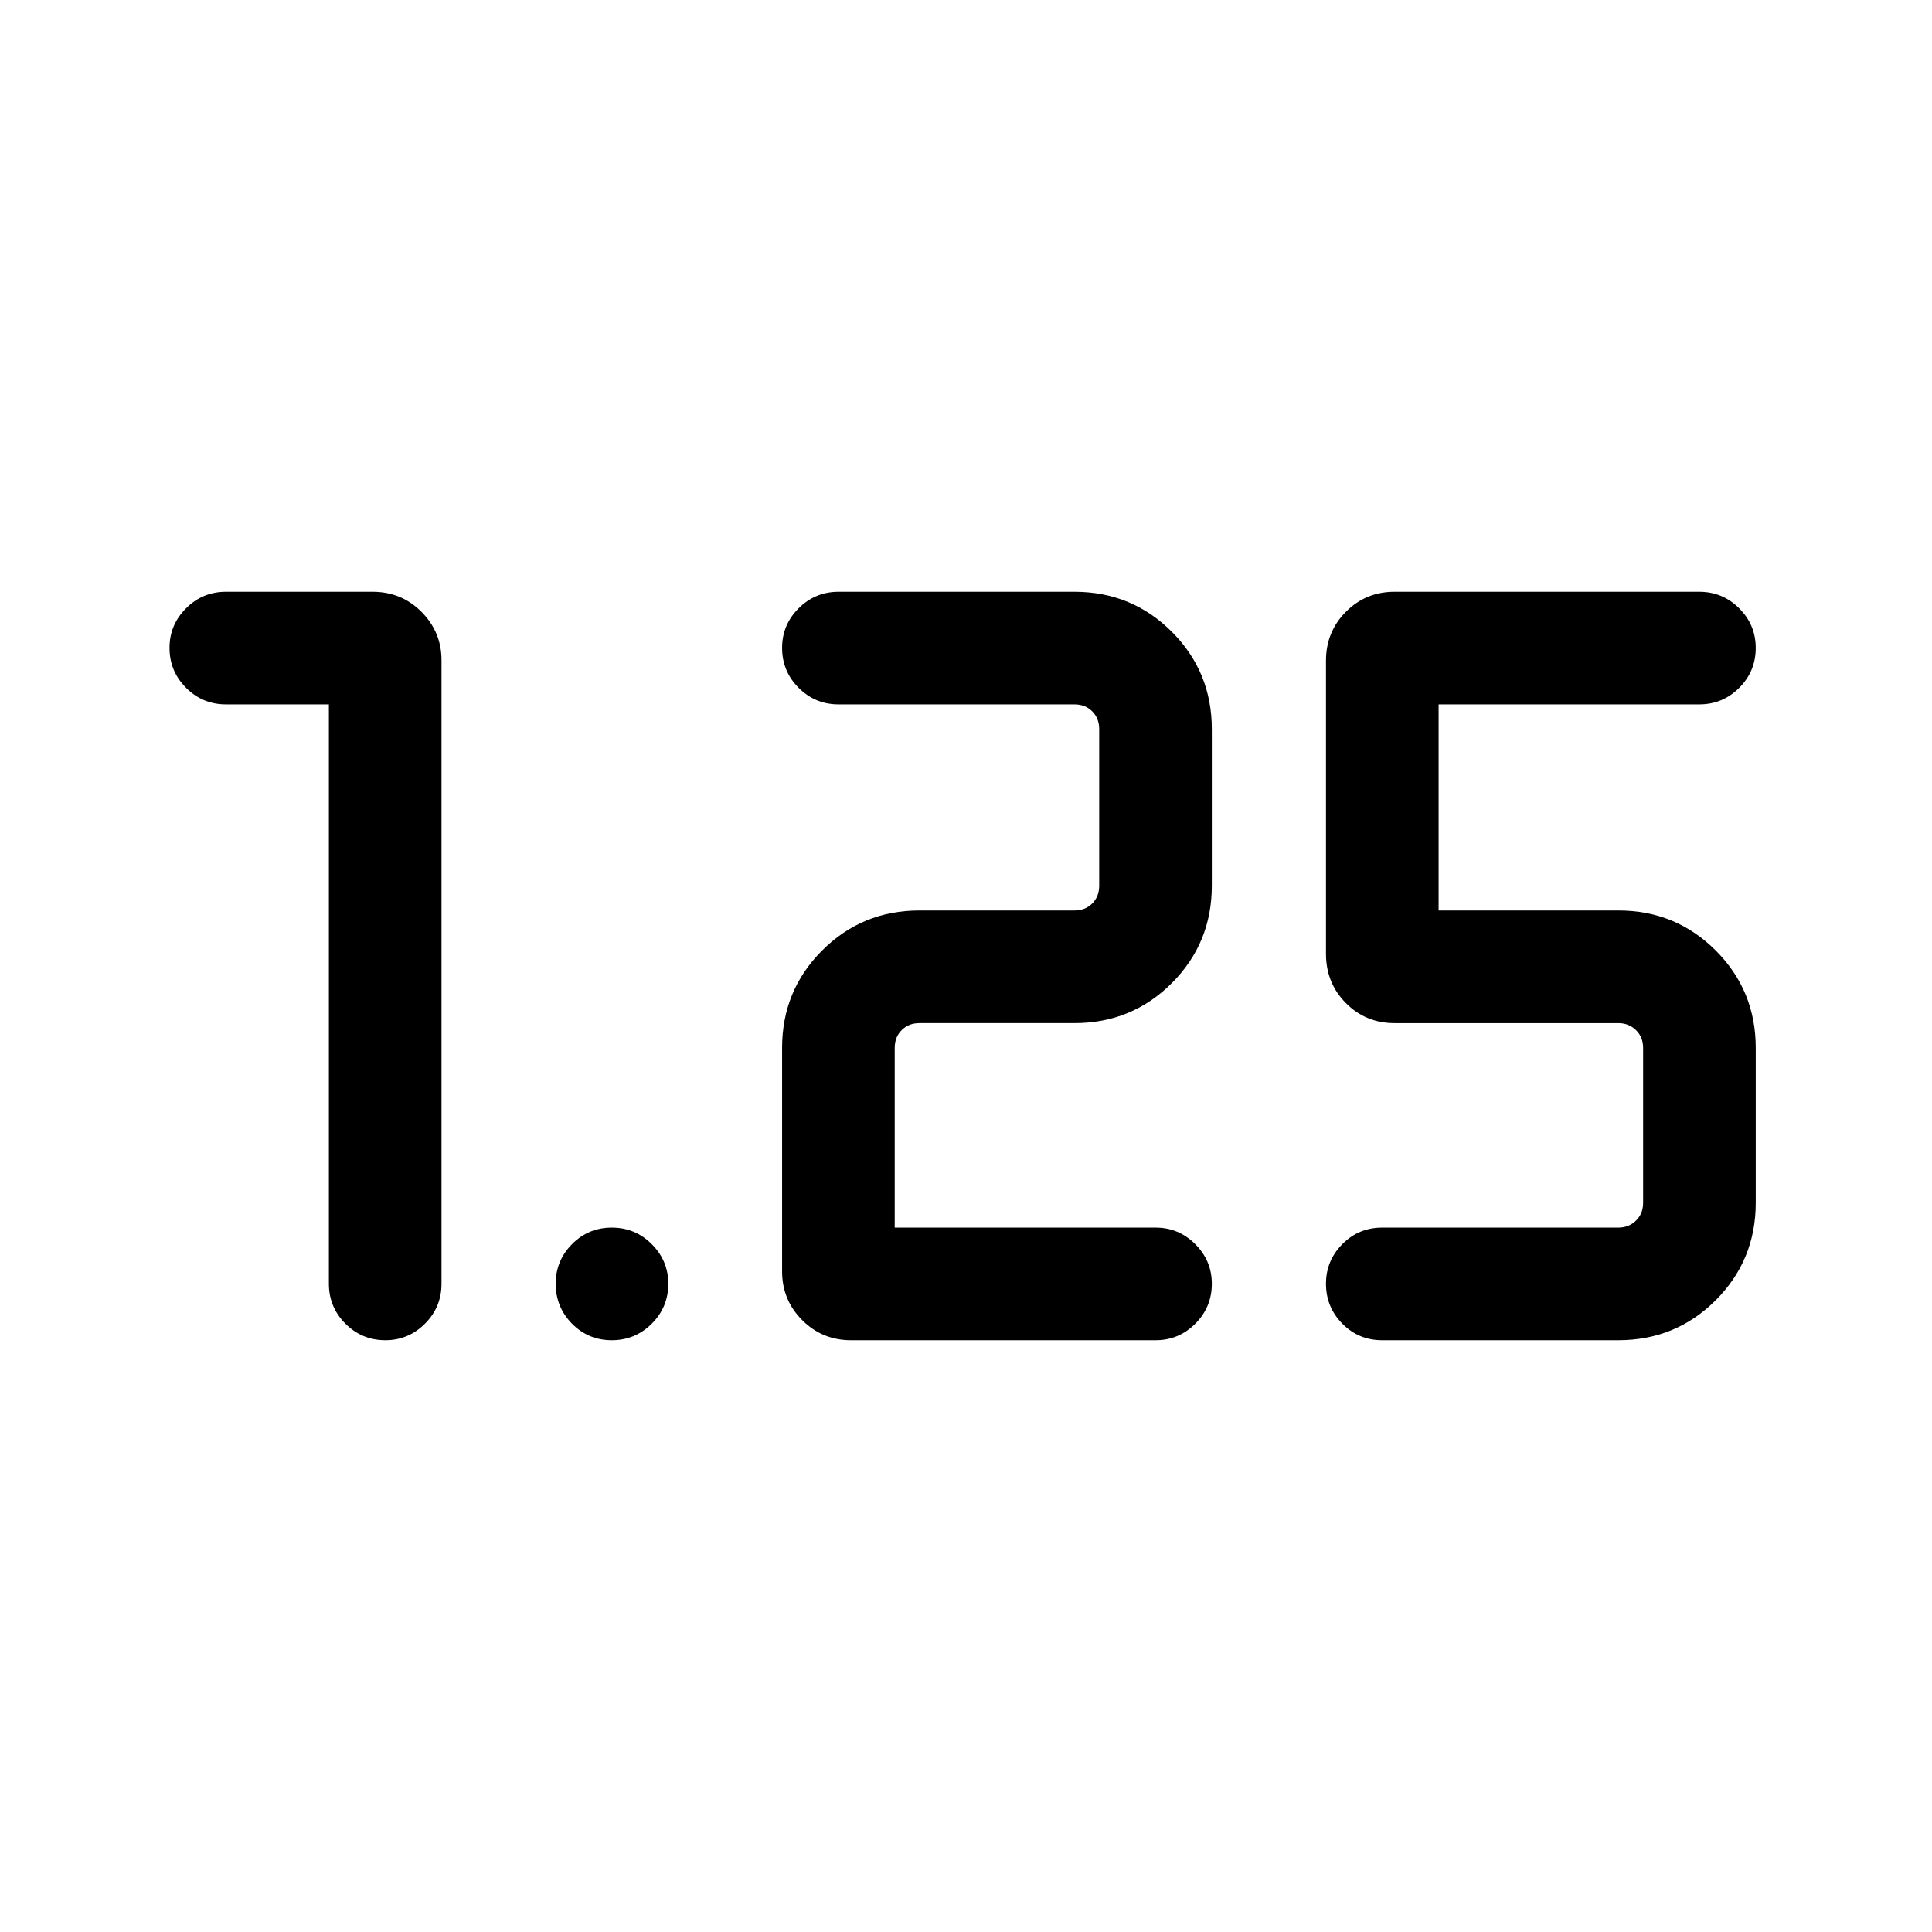 <svg xmlns="http://www.w3.org/2000/svg" height="24" viewBox="0 -960 960 960" width="24"><path d="M686.77-294.04q-11.64 0-19.76-8.22-8.13-8.23-8.13-19.87 0-11.45 8.13-19.66 8.12-8.21 19.76-8.21h117.38q5.2 0 8.75-3.46 3.56-3.46 3.56-8.85v-77q0-5.38-3.56-8.84-3.55-3.47-8.75-3.47H692.92q-14.25 0-24.14-9.94-9.9-9.94-9.9-24.48v-145.69q0-14.35 9.9-24.29 9.89-9.94 24.14-9.94h151.43q11.63 0 19.85 8.22 8.22 8.23 8.22 19.68 0 11.64-8.22 19.85T844.35-610H714.84v102.42h89.31q28.5 0 48.39 19.89 19.88 19.88 19.88 48.38v77q0 28.5-19.88 48.39-19.89 19.88-48.39 19.88H686.77Zm-112.5 0H422.85q-14.25 0-24.24-9.99-9.99-9.99-9.99-24.24v-111.04q0-28.5 19.88-48.38 19.88-19.89 48.38-19.89h77q5.39 0 8.85-3.46t3.46-8.84v-77.81q0-5.39-3.46-8.85t-8.85-3.46H416.69q-11.63 0-19.85-8.23-8.22-8.22-8.22-19.86 0-11.45 8.22-19.66t19.85-8.21h117.19q28.5 0 48.39 19.88 19.88 19.89 19.88 48.39v77.81q0 28.49-19.88 48.38-19.89 19.88-48.39 19.88h-77q-5.38 0-8.84 3.47-3.46 3.46-3.46 8.84V-350h129.69q11.44 0 19.66 8.23 8.22 8.22 8.22 19.67 0 11.64-8.22 19.85t-19.66 8.21Zm-270.28 0q-11.64 0-19.76-8.22-8.11-8.23-8.11-19.87 0-11.45 8.12-19.66 8.13-8.21 19.77-8.21 11.64 0 19.85 8.23 8.22 8.22 8.22 19.67 0 11.64-8.23 19.85-8.22 8.21-19.86 8.21ZM163.42-610h-51.11q-11.64 0-19.86-8.23-8.22-8.22-8.22-19.86 0-11.45 8.22-19.66t19.86-8.21h72.85q14.34 0 24.28 9.99 9.94 9.99 9.94 24.05v309.8q0 11.64-8.22 19.86-8.23 8.22-19.67 8.22-11.64 0-19.85-8.22-8.22-8.22-8.22-19.86V-610Z"/></svg>